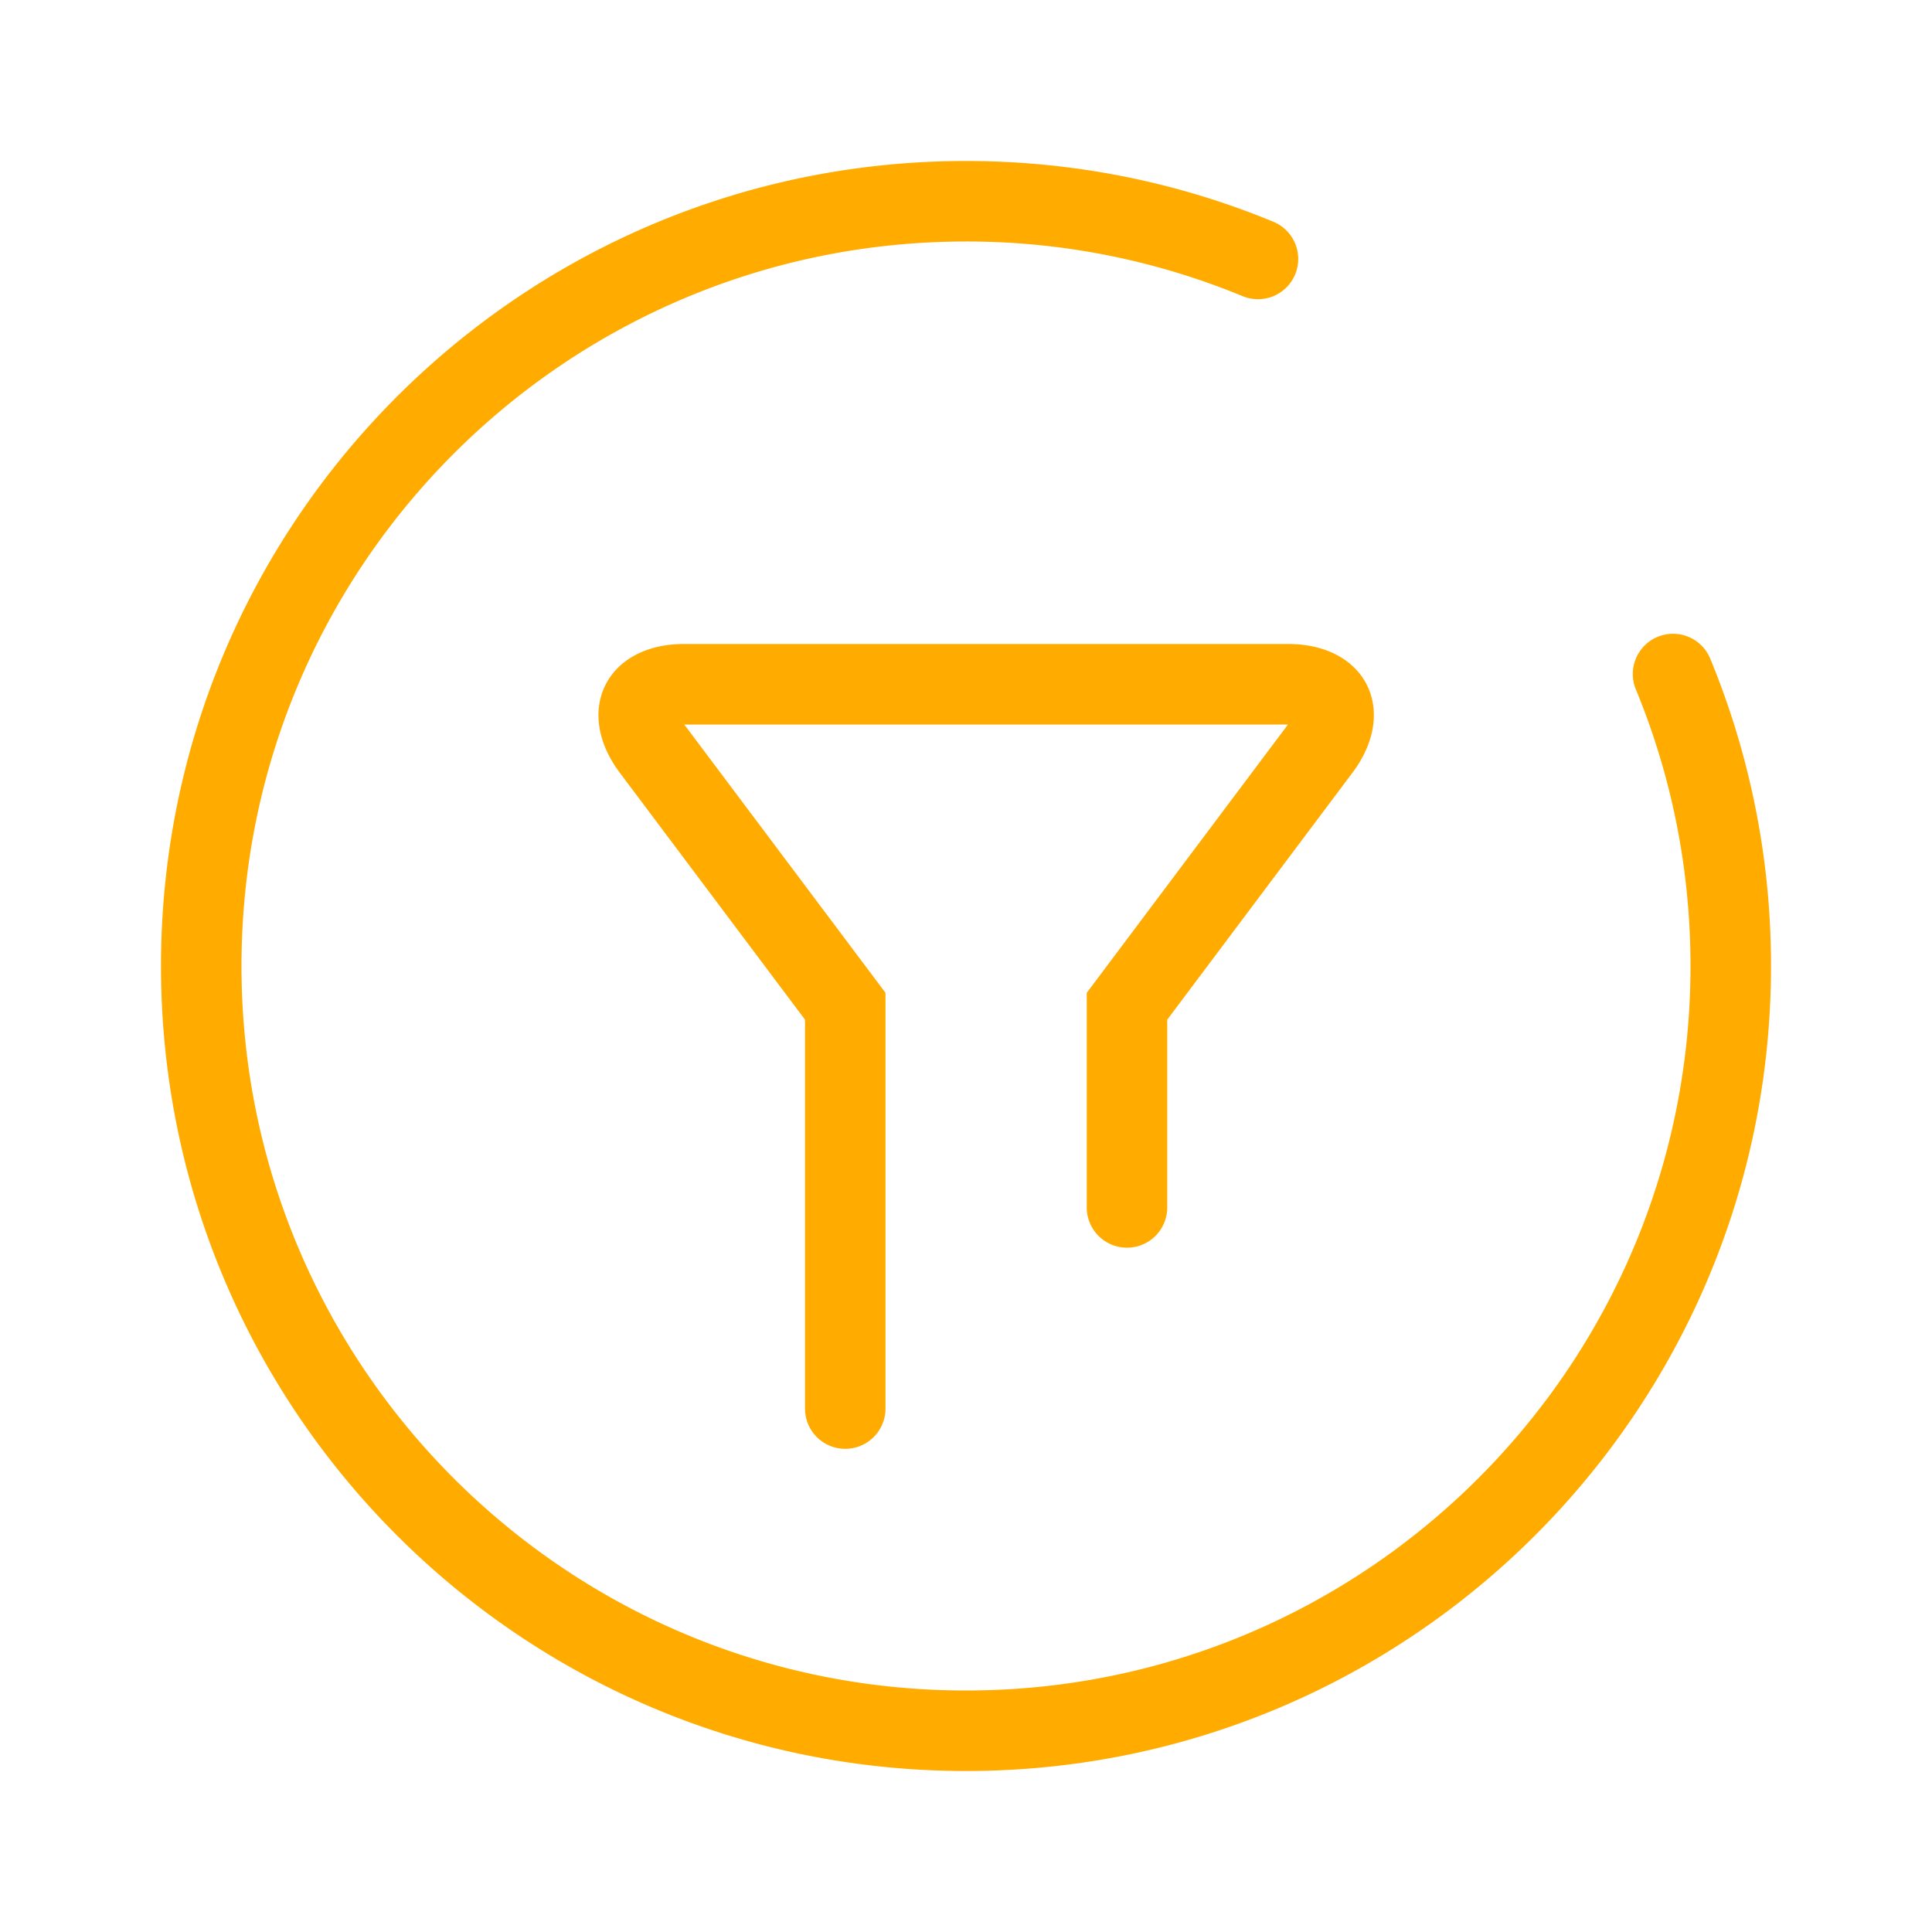 <?xml version="1.0" standalone="no"?><!DOCTYPE svg PUBLIC "-//W3C//DTD SVG 1.1//EN" "http://www.w3.org/Graphics/SVG/1.1/DTD/svg11.dtd"><svg t="1502186112738" class="icon" style="" viewBox="0 0 1024 1024" version="1.1" xmlns="http://www.w3.org/2000/svg" p-id="18547" xmlns:xlink="http://www.w3.org/1999/xlink" width="200" height="200"><defs><style type="text/css"></style></defs><path d="M675.328 117.717a21.333 21.333 0 0 1-16.341 39.403A382.763 382.763 0 0 0 512 128C299.925 128 128 299.925 128 512s171.925 384 384 384 384-171.925 384-384c0-51.115-9.984-100.8-29.12-146.987a21.333 21.333 0 0 1 39.403-16.341A425.429 425.429 0 0 1 938.667 512c0 235.648-191.019 426.667-426.667 426.667S85.333 747.648 85.333 512 276.352 85.333 512 85.333c56.747 0 112 11.093 163.328 32.384zM682.667 384H362.667l106.667 142.229v220.309a21.333 21.333 0 1 1-42.667 0.064v-206.165L328.533 409.6c-24.683-32.896-7.104-68.267 34.027-68.267h320.213c41.131 0 58.795 35.264 34.027 68.267L618.667 540.437V640a21.333 21.333 0 1 1-42.667-0.064v-113.707L682.667 384z" fill="#ffab00" p-id="18548"></path></svg>